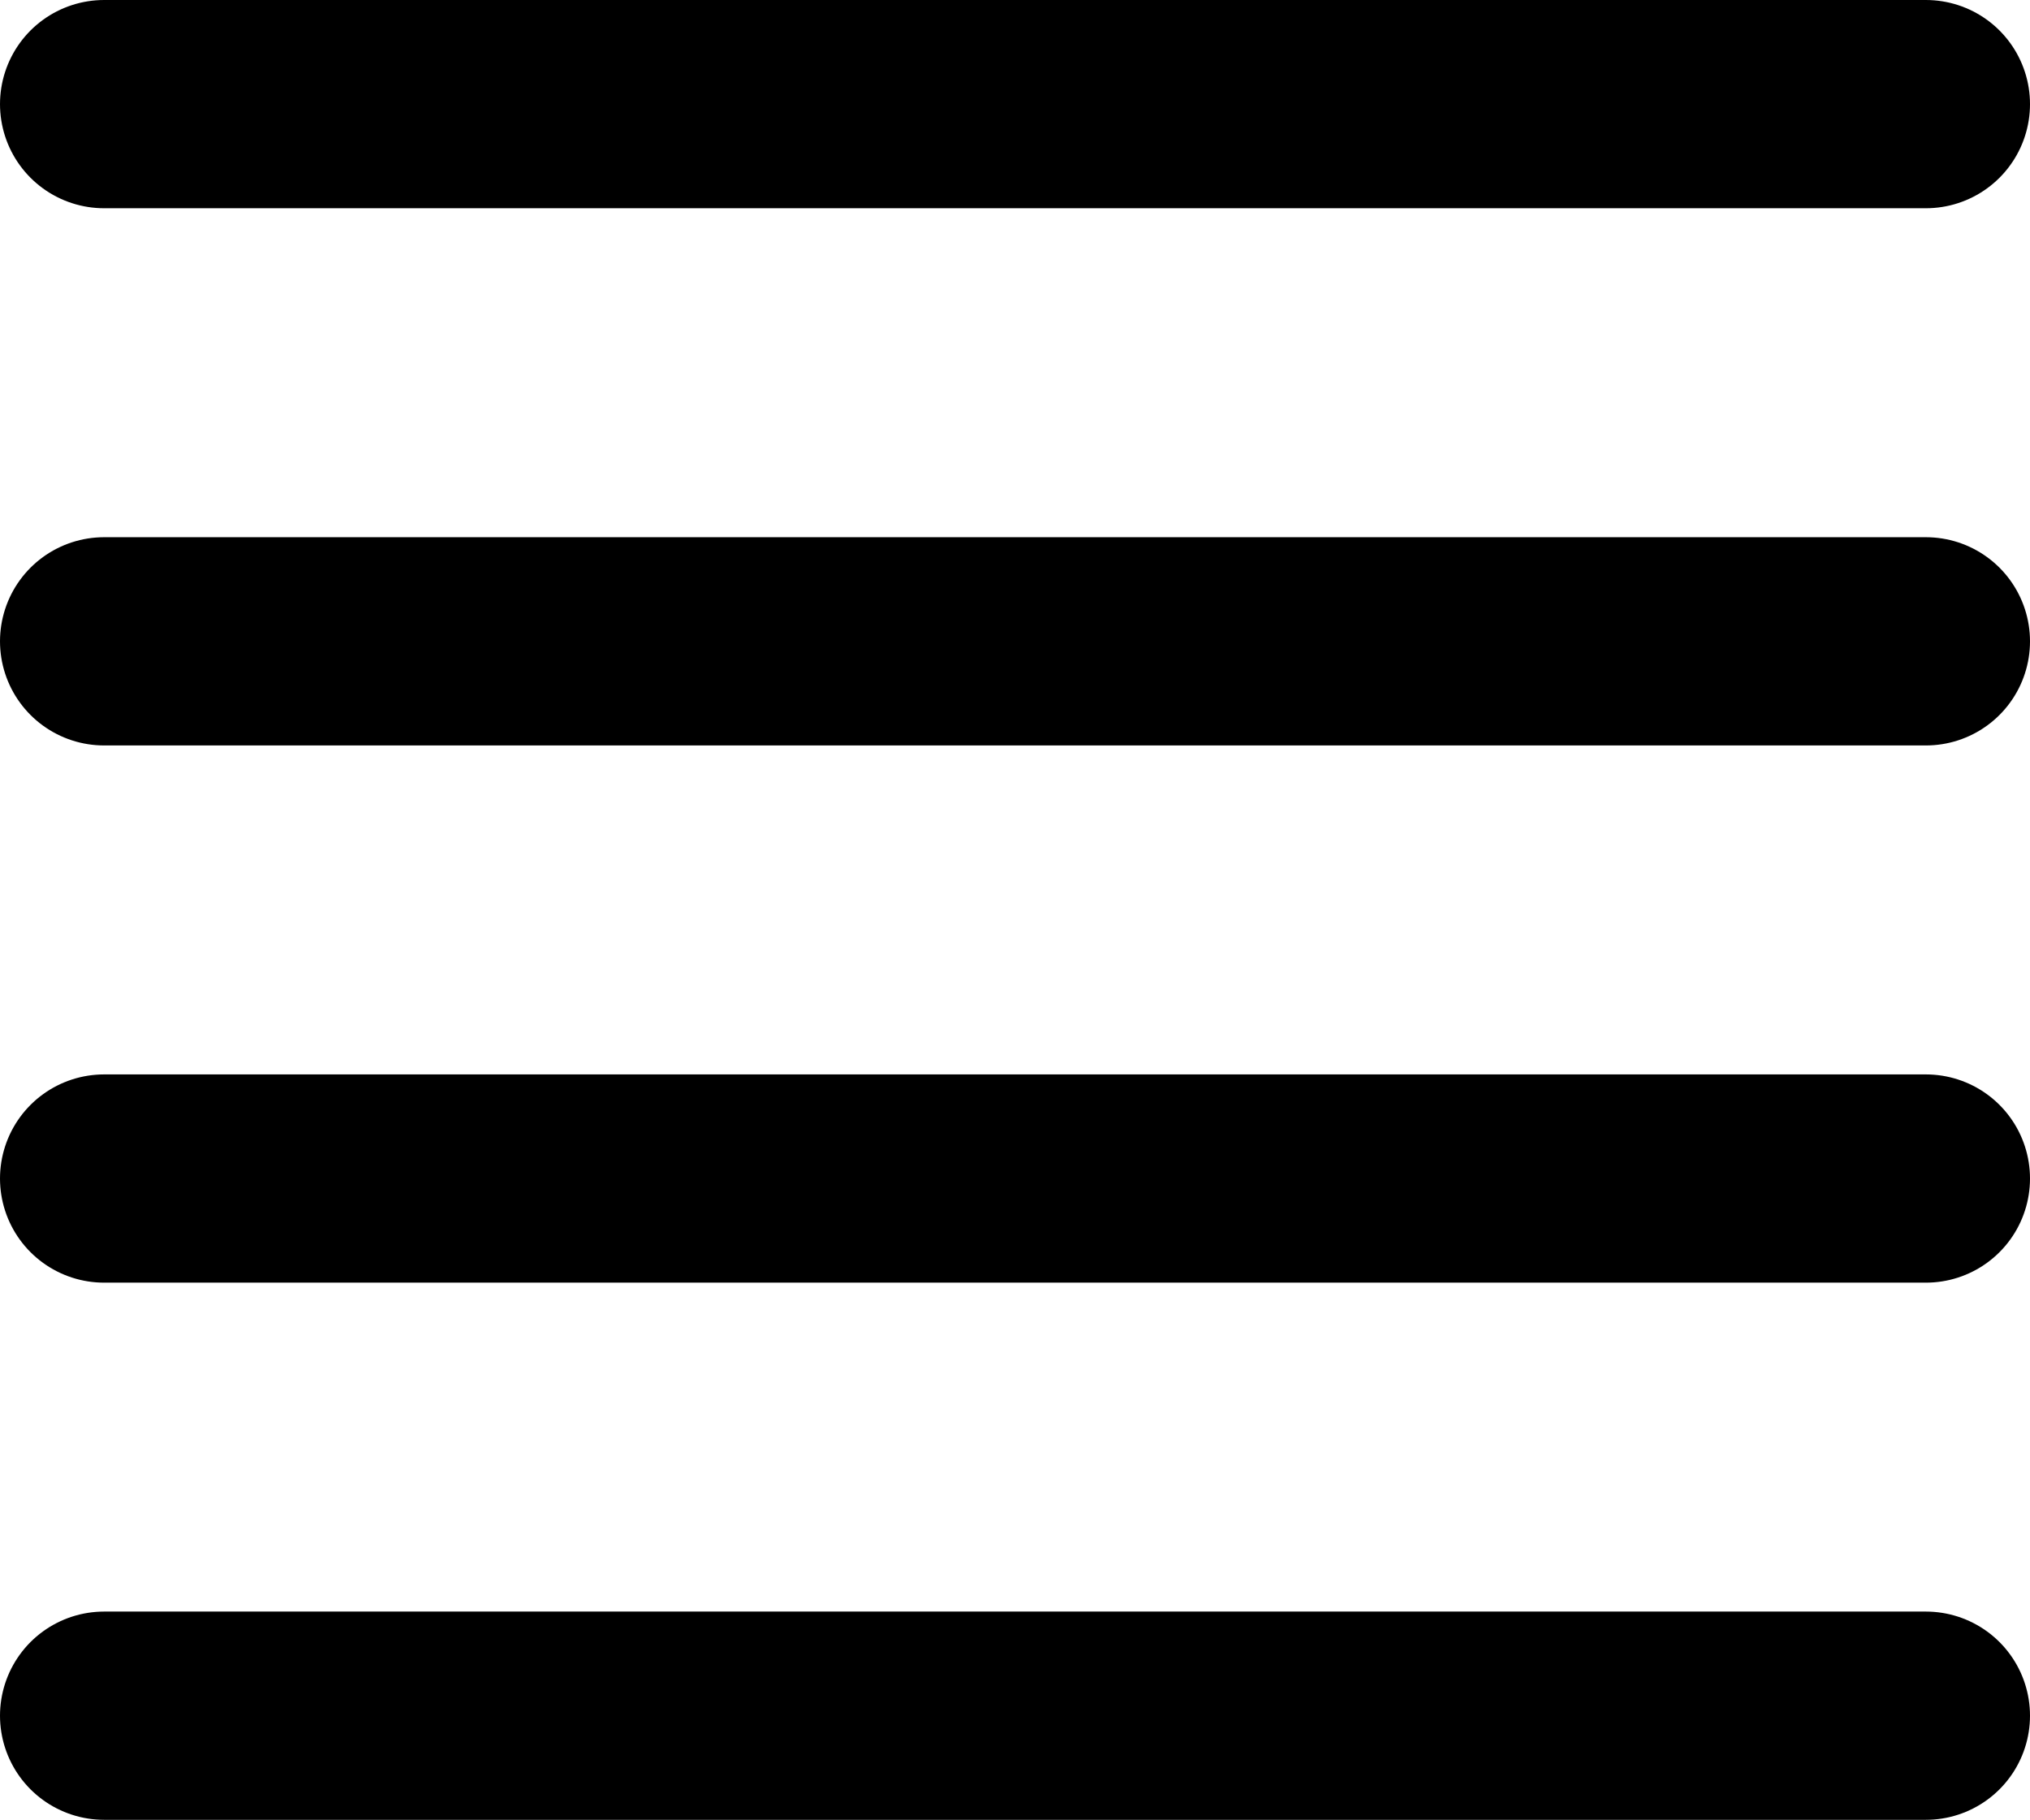<svg xmlns="http://www.w3.org/2000/svg" width="39" height="34.956" viewBox="0 0 39 34.956"><g transform="translate(-2104.658 -2133.751)"><line x2="35" transform="translate(2106.658 2135.751)" fill="none" stroke="currentColor" stroke-linecap="round" stroke-linejoin="round" stroke-width="4"/><line x2="35" transform="translate(2106.658 2146.07)" fill="none" stroke="currentColor" stroke-linecap="round" stroke-linejoin="round" stroke-width="4"/><line x2="35" transform="translate(2106.658 2156.389)" fill="none" stroke="currentColor" stroke-linecap="round" stroke-linejoin="round" stroke-width="4"/><line x2="35" transform="translate(2106.658 2166.707)" fill="none" stroke="currentColor" stroke-linecap="round" stroke-linejoin="round" stroke-width="4"/></g></svg>